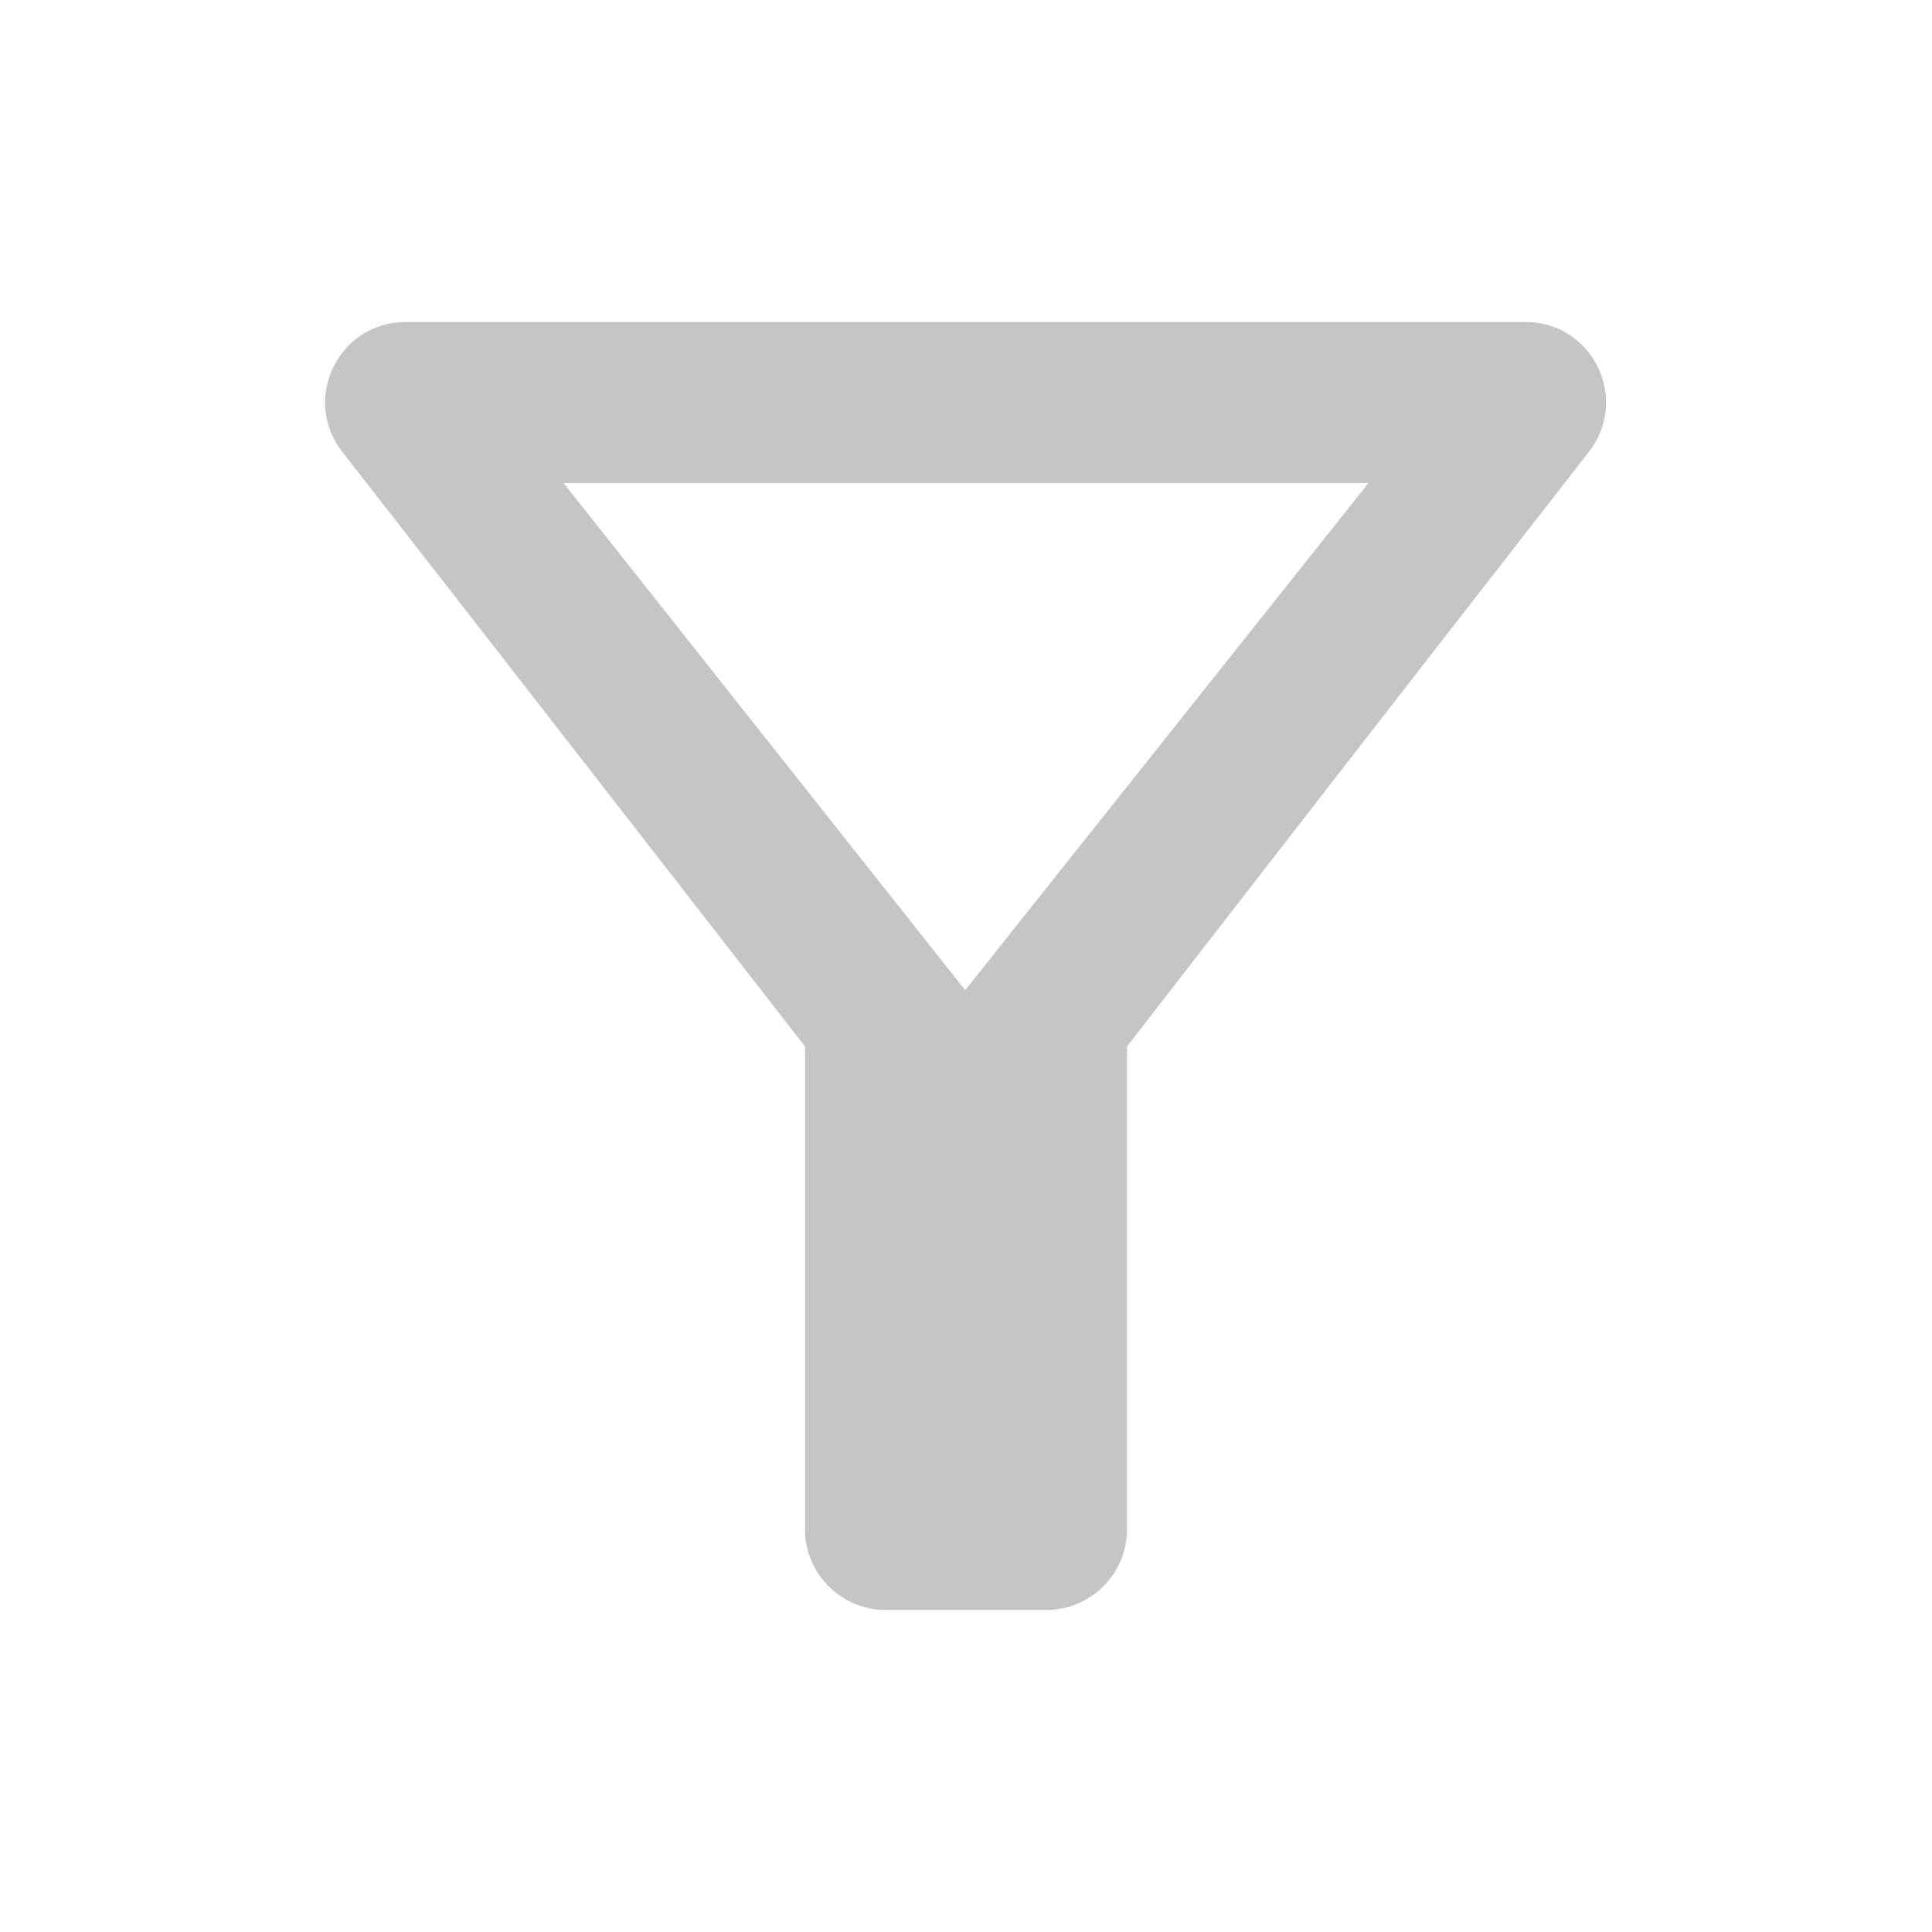 <svg width="64" height="64" viewBox="0 0 64 64" fill="none" xmlns="http://www.w3.org/2000/svg">
<path d="M18.667 16H45.333L31.973 32.8L18.667 16ZM11.333 14.96C16.72 21.866 26.667 34.666 26.667 34.666V50.666C26.667 52.133 27.867 53.333 29.333 53.333H34.667C36.133 53.333 37.333 52.133 37.333 50.666V34.666C37.333 34.666 47.253 21.866 52.64 14.96C54 13.2 52.747 10.666 50.533 10.666H13.44C11.227 10.666 9.973 13.2 11.333 14.96Z" fill="#C5C5C5"/>
</svg>
